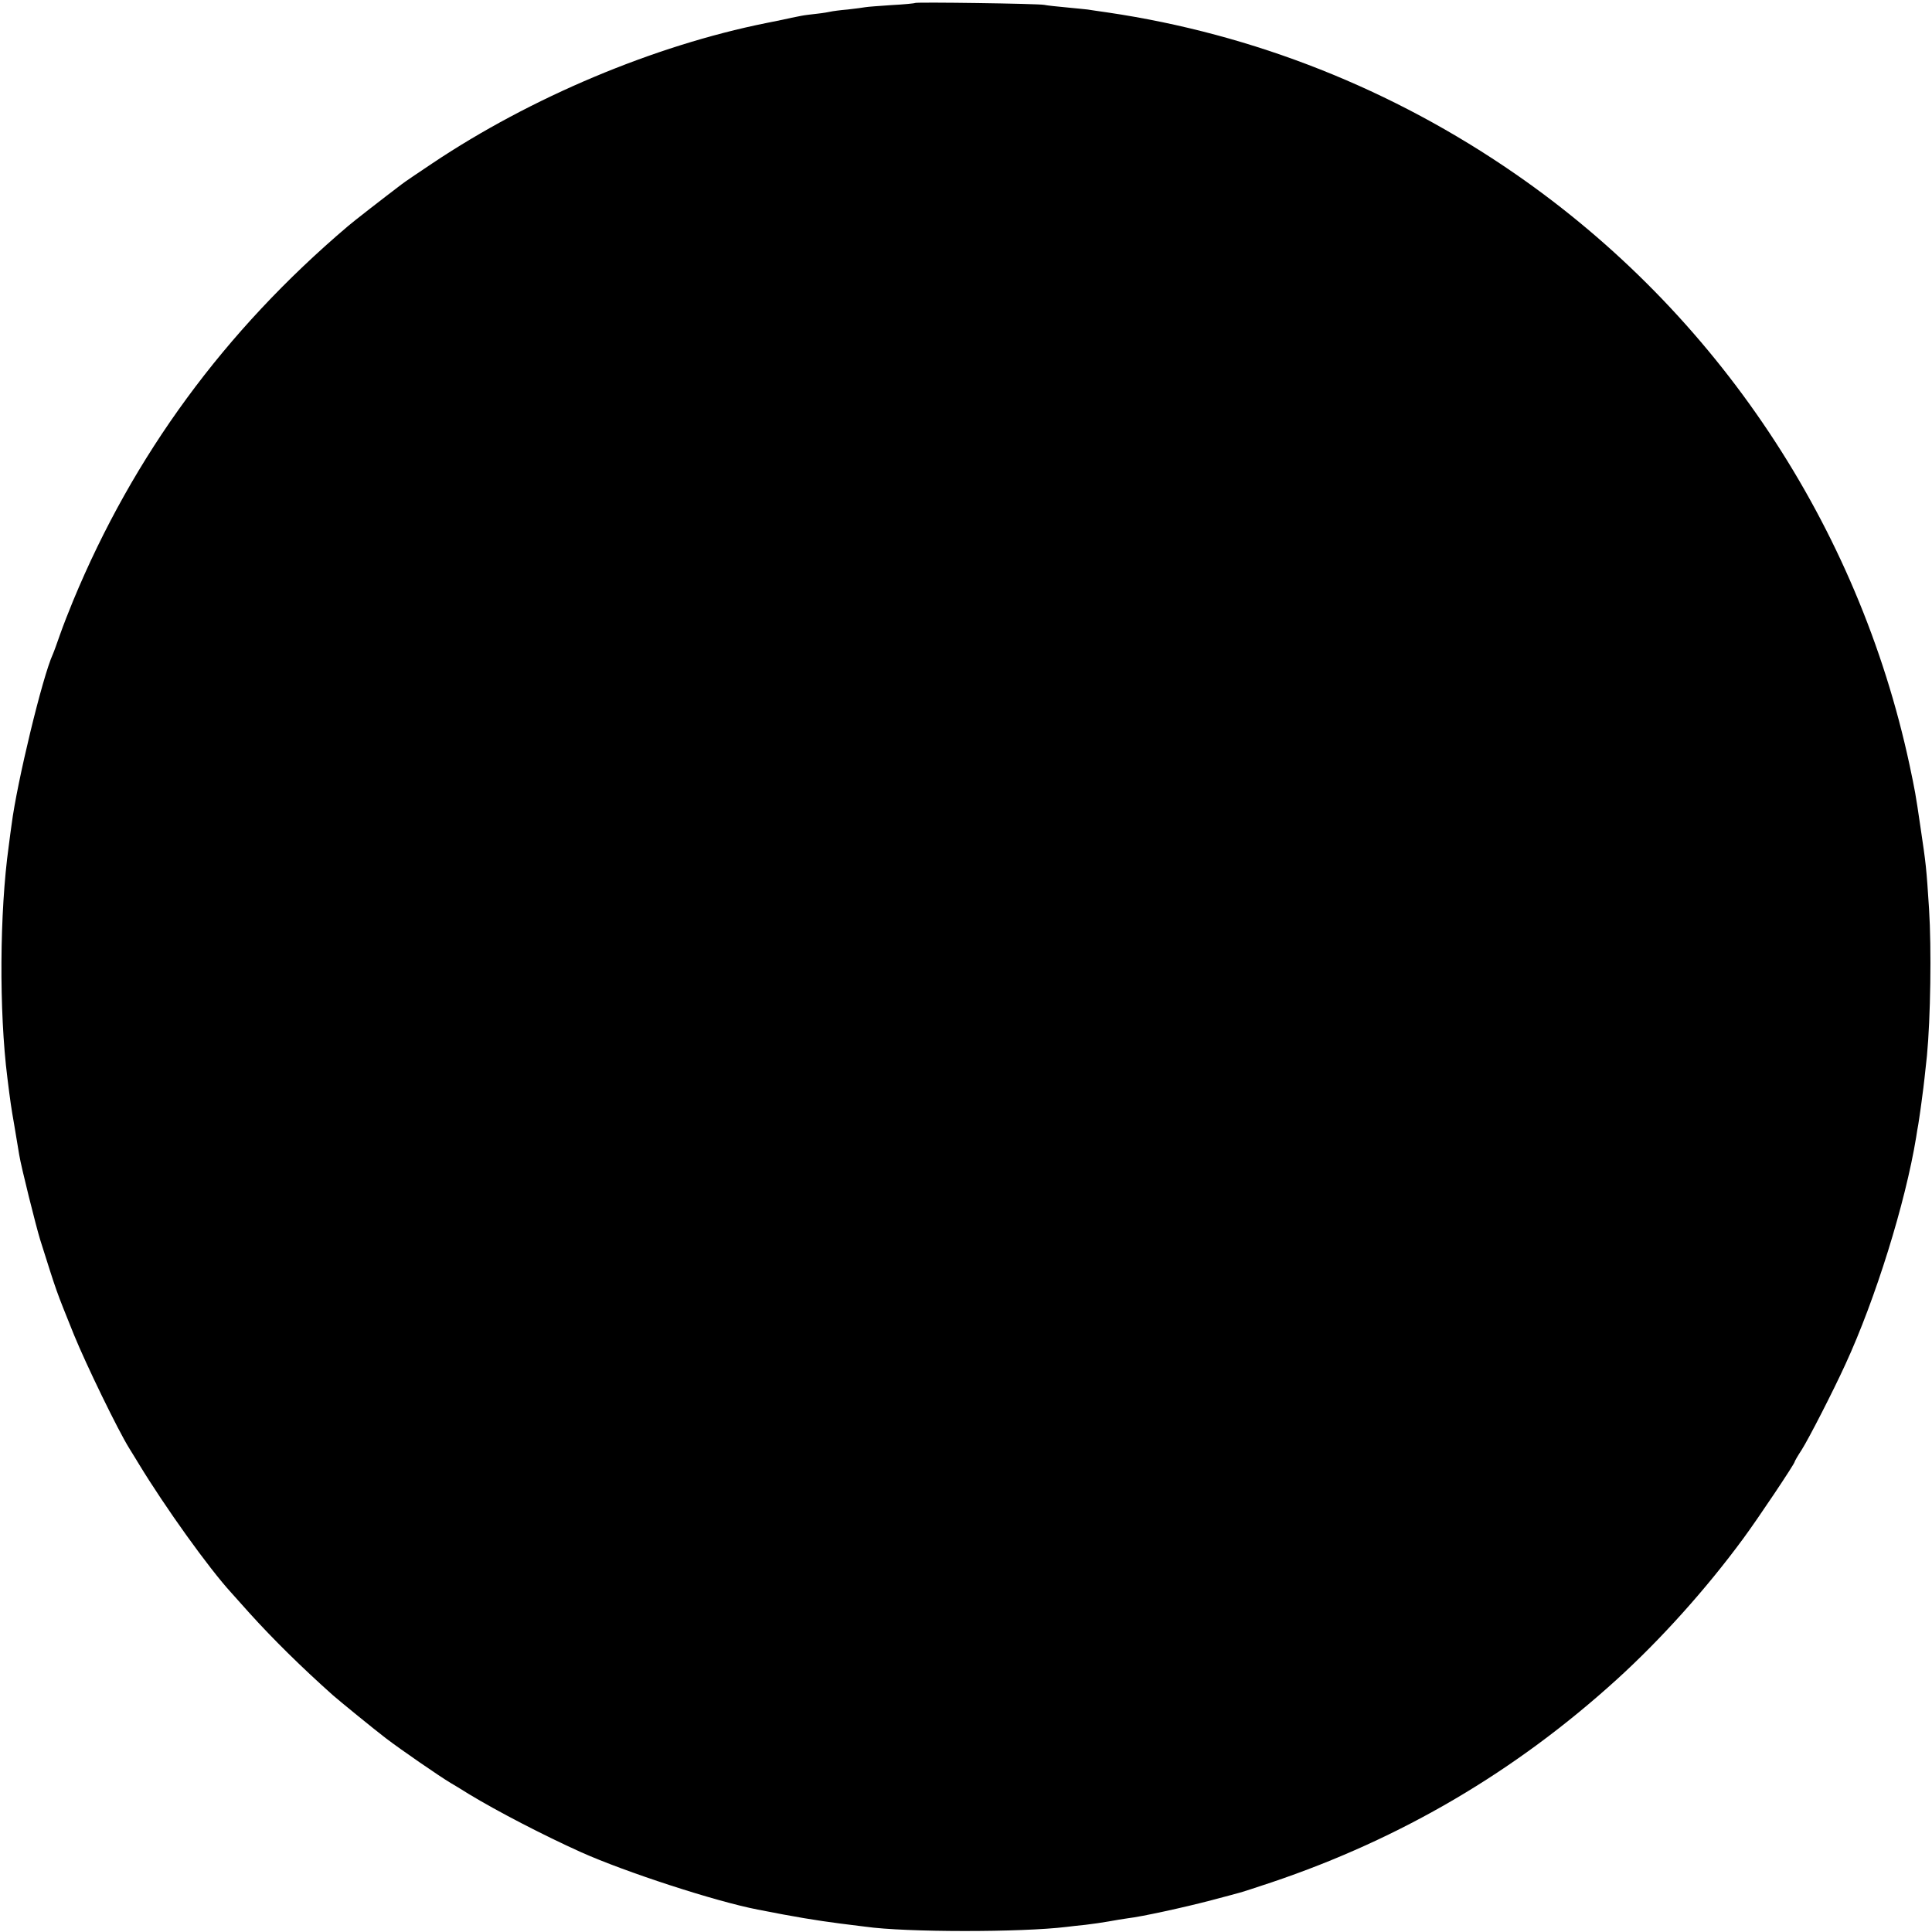 <?xml version="1.0" standalone="no"?>
<!DOCTYPE svg PUBLIC "-//W3C//DTD SVG 20010904//EN"
 "http://www.w3.org/TR/2001/REC-SVG-20010904/DTD/svg10.dtd">
<svg version="1.0" xmlns="http://www.w3.org/2000/svg"
 width="914pt" height="914pt" viewBox="0 0 914 914"
 preserveAspectRatio="xMidYMid meet">
<g transform="translate(0,914) scale(0.1,-0.1)"
fill="#000000" stroke="none">
<path d="M4329 9126 c-2 -2 -52 -7 -110 -10 -58 -4 -115 -8 -125 -10 -10 -2
-48 -7 -84 -11 -36 -3 -72 -8 -80 -10 -8 -2 -37 -7 -65 -10 -27 -3 -61 -7 -75
-10 -14 -3 -34 -7 -45 -9 -11 -3 -65 -14 -120 -25 -532 -107 -1114 -352 -1580
-664 -66 -44 -131 -88 -145 -99 -87 -66 -230 -177 -254 -198 -584 -496 -1015
-1084 -1300 -1772 -20 -48 -48 -120 -62 -160 -14 -40 -29 -82 -34 -93 -49
-106 -170 -608 -195 -805 -3 -19 -9 -66 -14 -105 -43 -310 -46 -778 -6 -1095
14 -113 18 -140 32 -220 8 -47 19 -112 24 -144 9 -56 79 -336 99 -401 82 -259
71 -229 160 -450 58 -142 207 -449 261 -536 19 -30 39 -64 46 -75 126 -207
330 -492 438 -610 5 -6 44 -49 85 -95 112 -124 246 -256 395 -389 32 -28 195
-161 250 -203 72 -55 255 -181 307 -212 9 -5 49 -29 87 -53 132 -80 349 -193
531 -275 208 -93 633 -232 835 -271 177 -35 275 -51 390 -66 50 -6 104 -13
120 -15 191 -27 736 -27 950 -1 17 2 57 7 90 10 33 4 83 11 110 16 28 5 68 12
91 15 62 7 265 51 394 85 63 17 122 32 131 35 9 2 78 24 155 50 614 207 1153
524 1633 960 207 188 422 427 597 665 71 96 244 355 244 364 0 3 15 29 34 58
34 54 148 276 206 403 143 310 284 764 335 1075 3 19 7 46 10 60 2 14 7 44 10
67 3 23 8 57 10 75 5 33 13 108 21 183 17 177 22 506 10 695 -13 200 -14 208
-41 390 -23 158 -26 171 -51 290 -243 1134 -912 2138 -1865 2797 -581 402
-1238 662 -1929 764 -41 6 -84 12 -95 14 -11 1 -56 6 -100 10 -44 4 -91 9
-105 12 -31 6 -605 14 -611 9z"/>
</g>
</svg>
